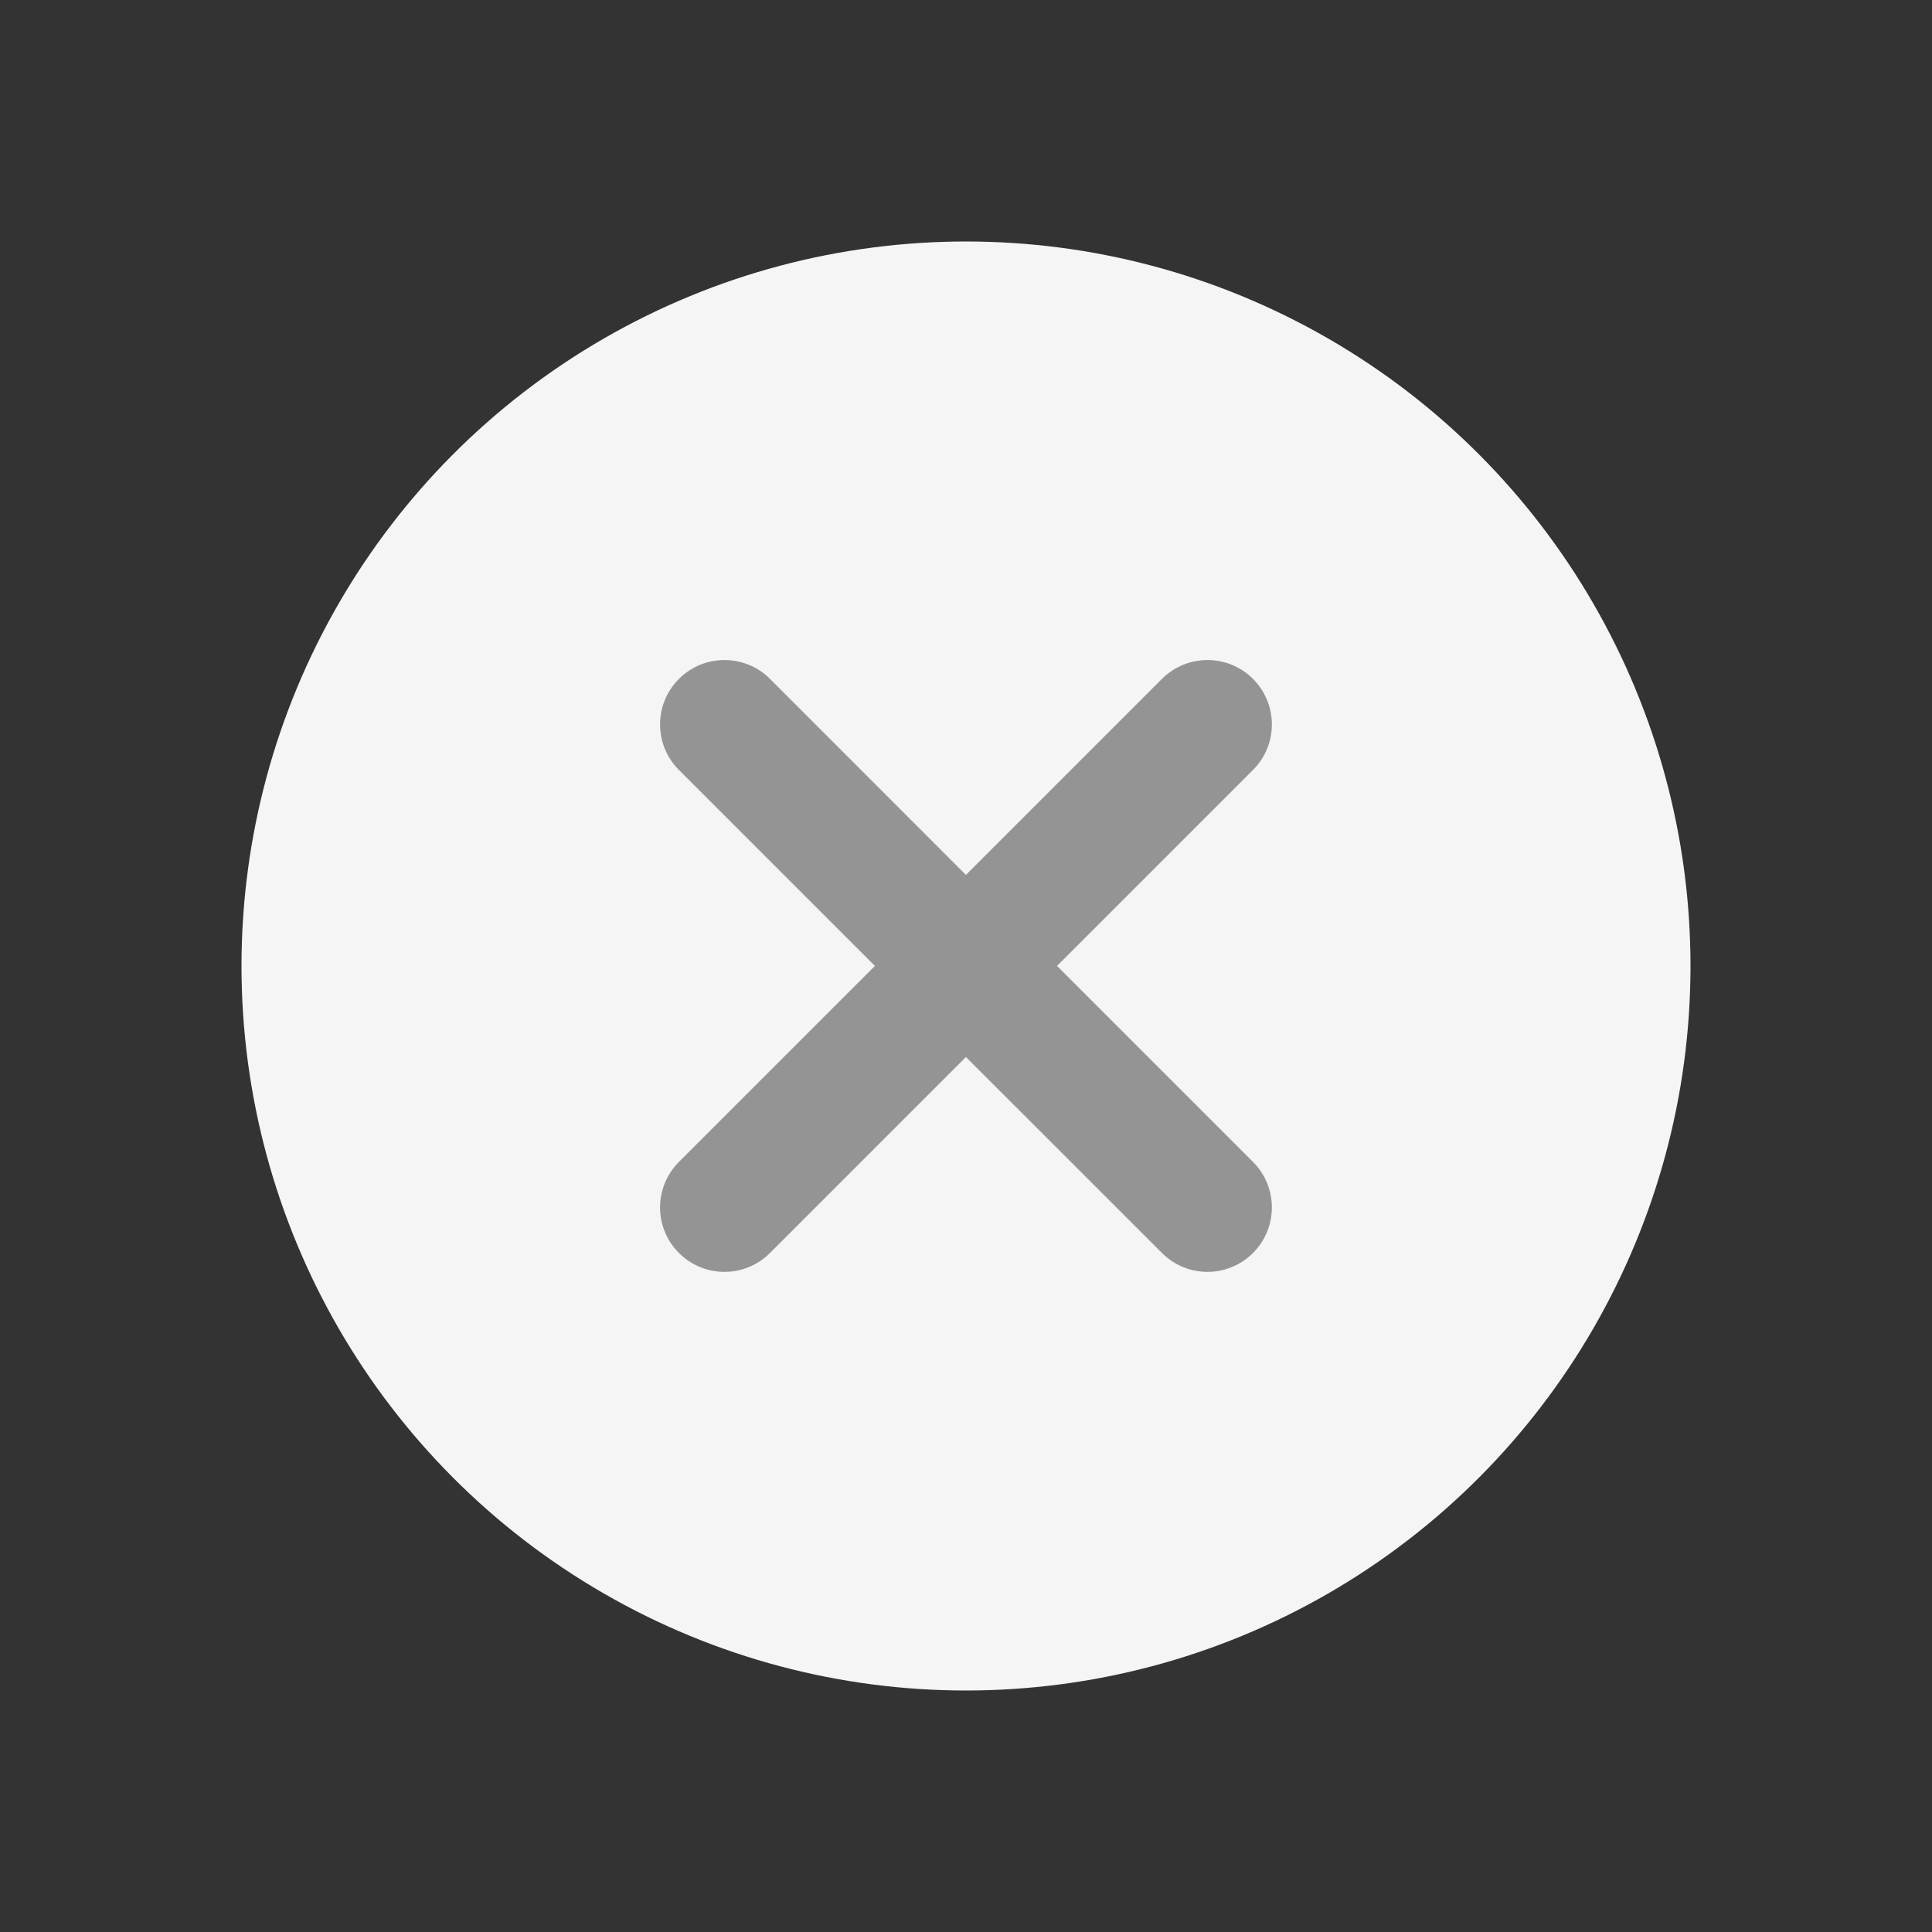 <svg width="26" height="26" viewBox="0 0 26 26" fill="none" xmlns="http://www.w3.org/2000/svg">
<rect x="0" y="0" width="26" height="26" fill="#333333" stroke="none"/>
<g id="Icon/Navigation/exit">
<circle id="Ellipse 87" cx="13" cy="13" r="9.75" fill="#F5F5F5"/>
<path id="Union" fill-rule="evenodd" clip-rule="evenodd" d="M10.362 9.136C10.024 8.798 9.475 8.798 9.137 9.136C8.798 9.475 8.798 10.024 9.137 10.362L11.774 12.999L9.137 15.636C8.798 15.975 8.798 16.524 9.137 16.862C9.475 17.201 10.024 17.201 10.362 16.862L12.999 14.225L15.637 16.862C15.975 17.201 16.524 17.201 16.862 16.862C17.201 16.524 17.201 15.975 16.862 15.636L14.225 12.999L16.862 10.362C17.201 10.024 17.201 9.475 16.862 9.136C16.524 8.798 15.975 8.798 15.637 9.136L12.999 11.774L10.362 9.136Z" fill="#949494"/>
</g>
</svg>

